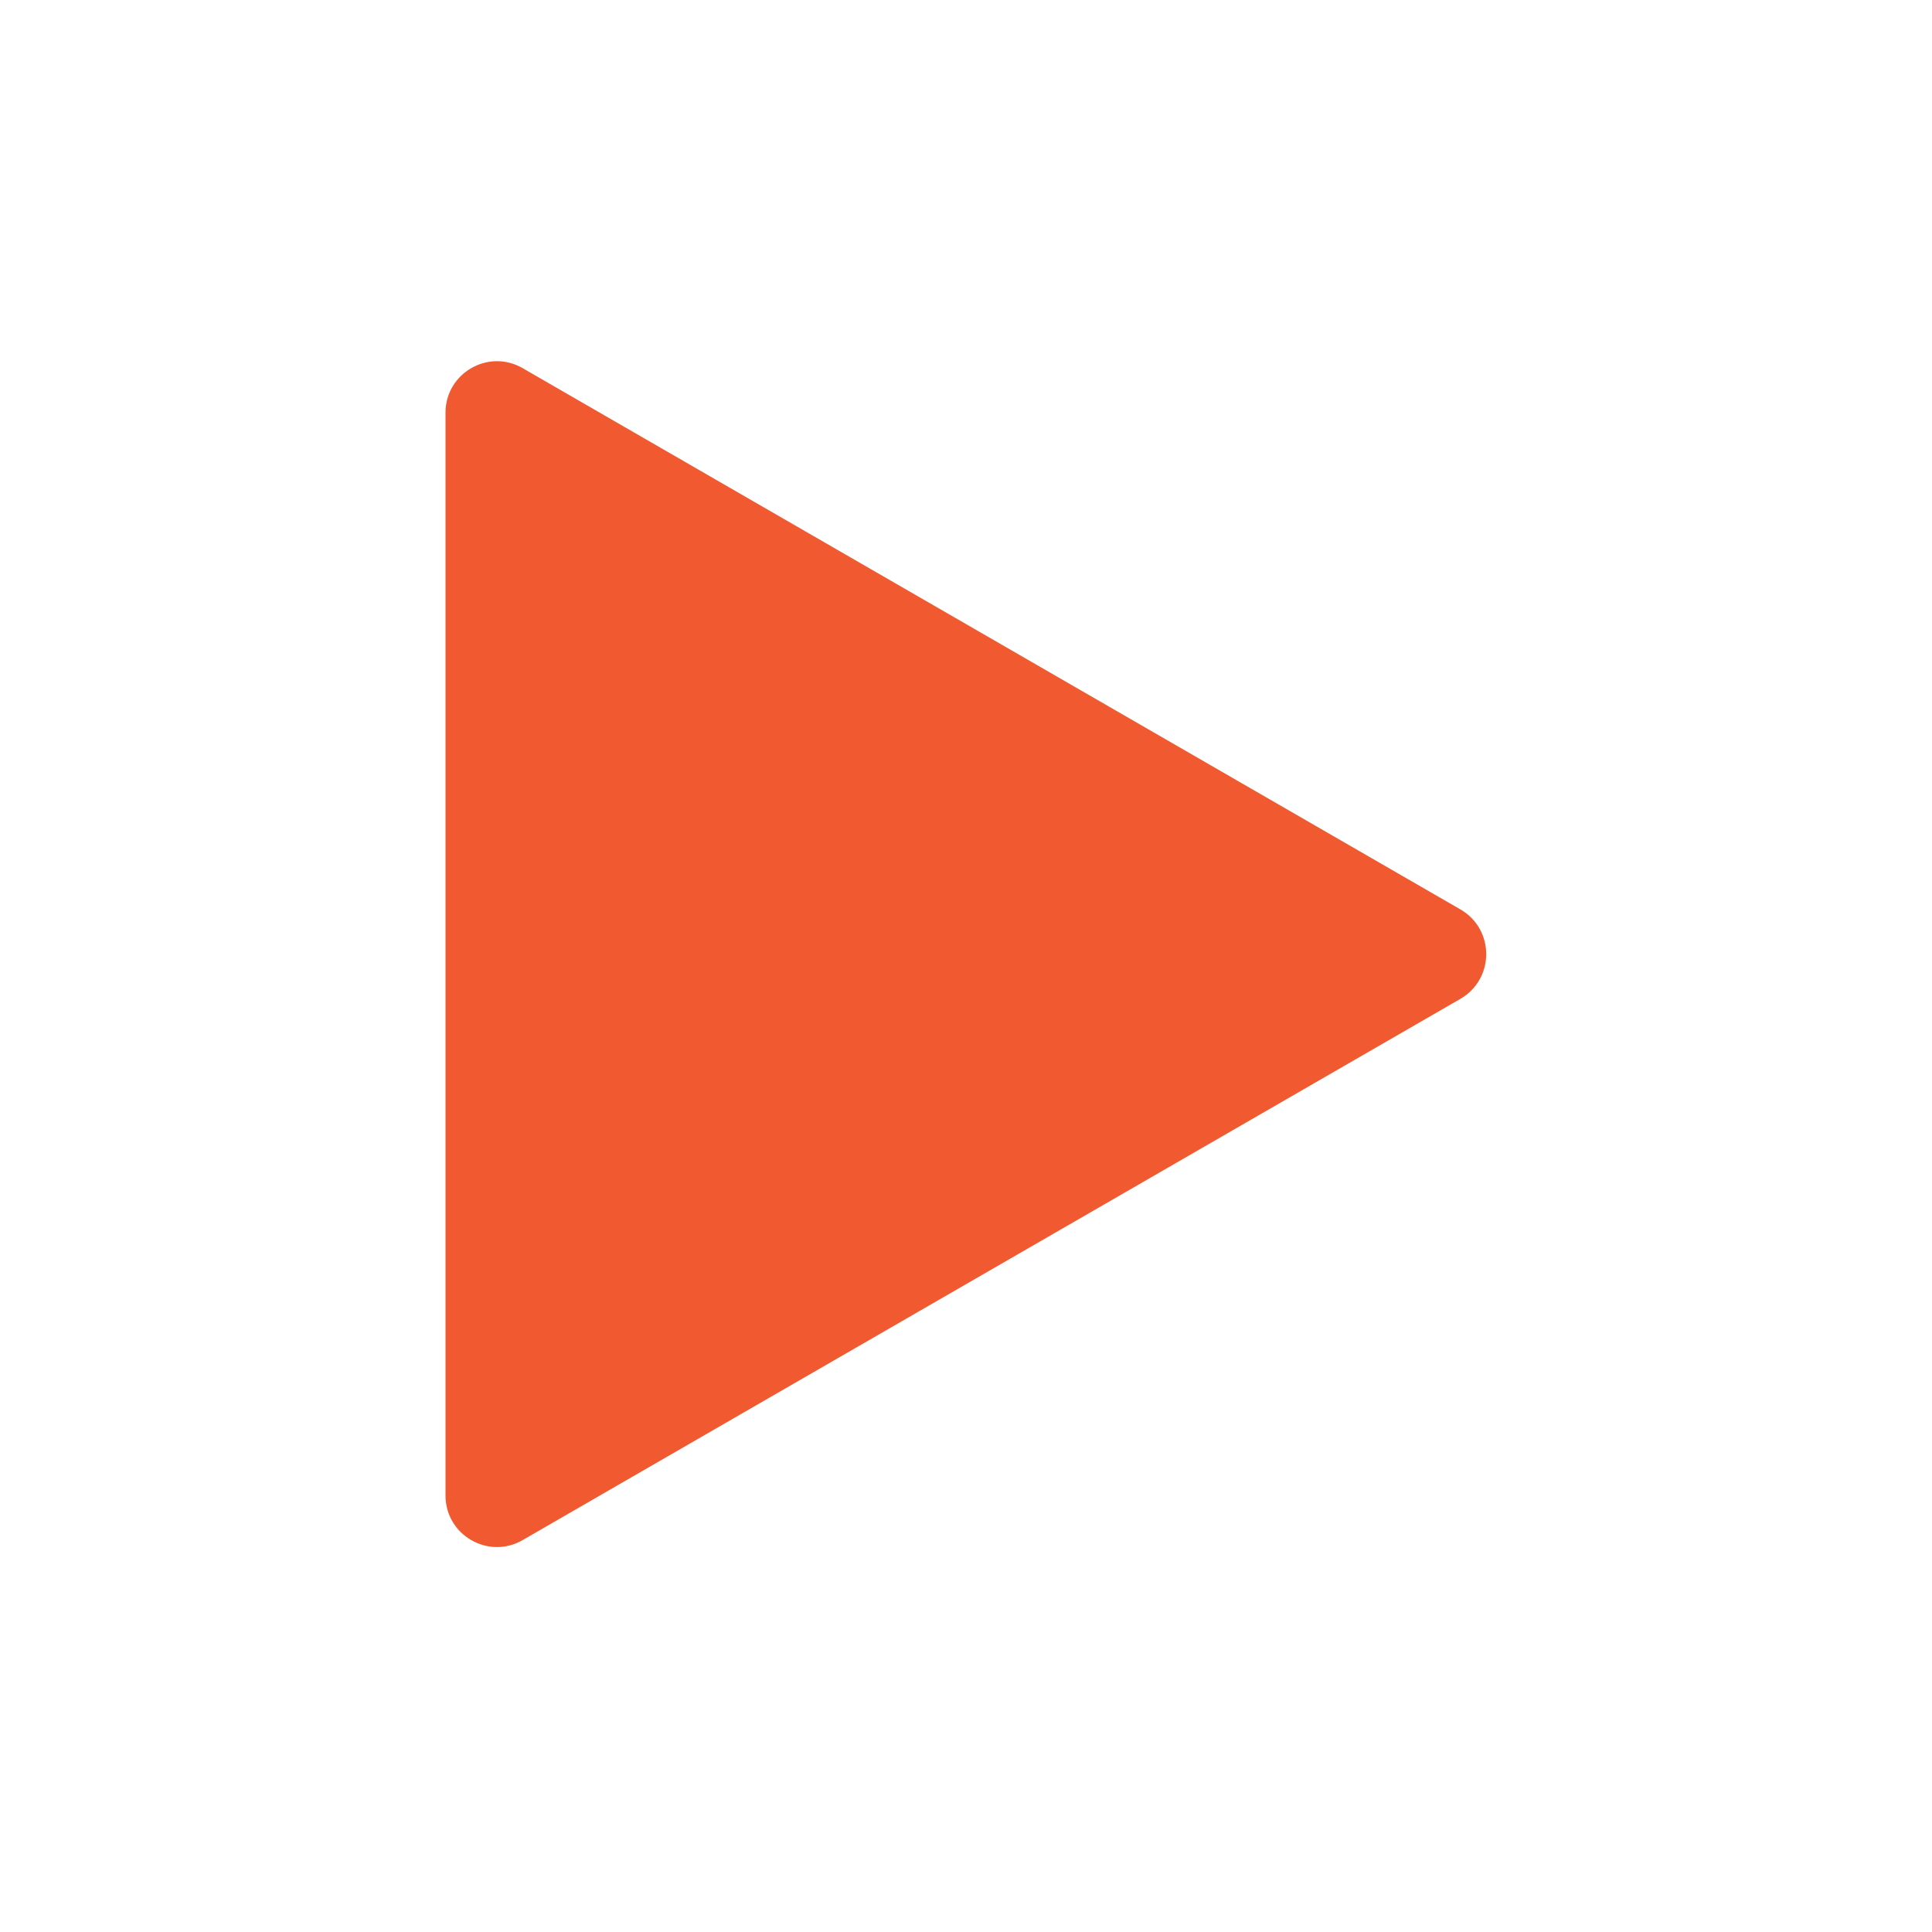 <?xml version="1.0" encoding="utf-8"?>
<!-- Generator: Adobe Illustrator 23.1.1, SVG Export Plug-In . SVG Version: 6.00 Build 0)  -->
<svg version="1.1" xmlns="http://www.w3.org/2000/svg" xmlns:xlink="http://www.w3.org/1999/xlink" x="0px" y="0px"
	 viewBox="0 0 51.26 51.26" style="enable-background:new 0 0 51.26 51.26;" xml:space="preserve">
<style type="text/css">
	.st0{fill:#F15A31;}
	.st1{fill:none;}
	.st2{fill:#F7931E;}
	.st3{fill:none;stroke:#12284C;stroke-width:1.25;stroke-linecap:round;stroke-linejoin:round;stroke-miterlimit:10;}
	.st4{fill:none;stroke:#12284C;stroke-width:1.388;stroke-linejoin:round;stroke-miterlimit:10;}
	.st5{fill:none;stroke:#12284C;stroke-width:1.25;stroke-linecap:round;stroke-miterlimit:10;}
	.st6{fill-rule:evenodd;clip-rule:evenodd;fill:#F15A31;}
</style>
<g id="Layer_1">
</g>
<g id="Layer_2">
	<path class="st0" d="M38.75,24.13c0.91,0.53,0.91,1.84,0,2.37l-12.44,7.18l-12.44,7.18c-0.91,0.53-2.05-0.13-2.05-1.18V25.31V10.95
		c0-1.05,1.14-1.71,2.05-1.18l12.44,7.18L38.75,24.13z"/>
</g>
</svg>
